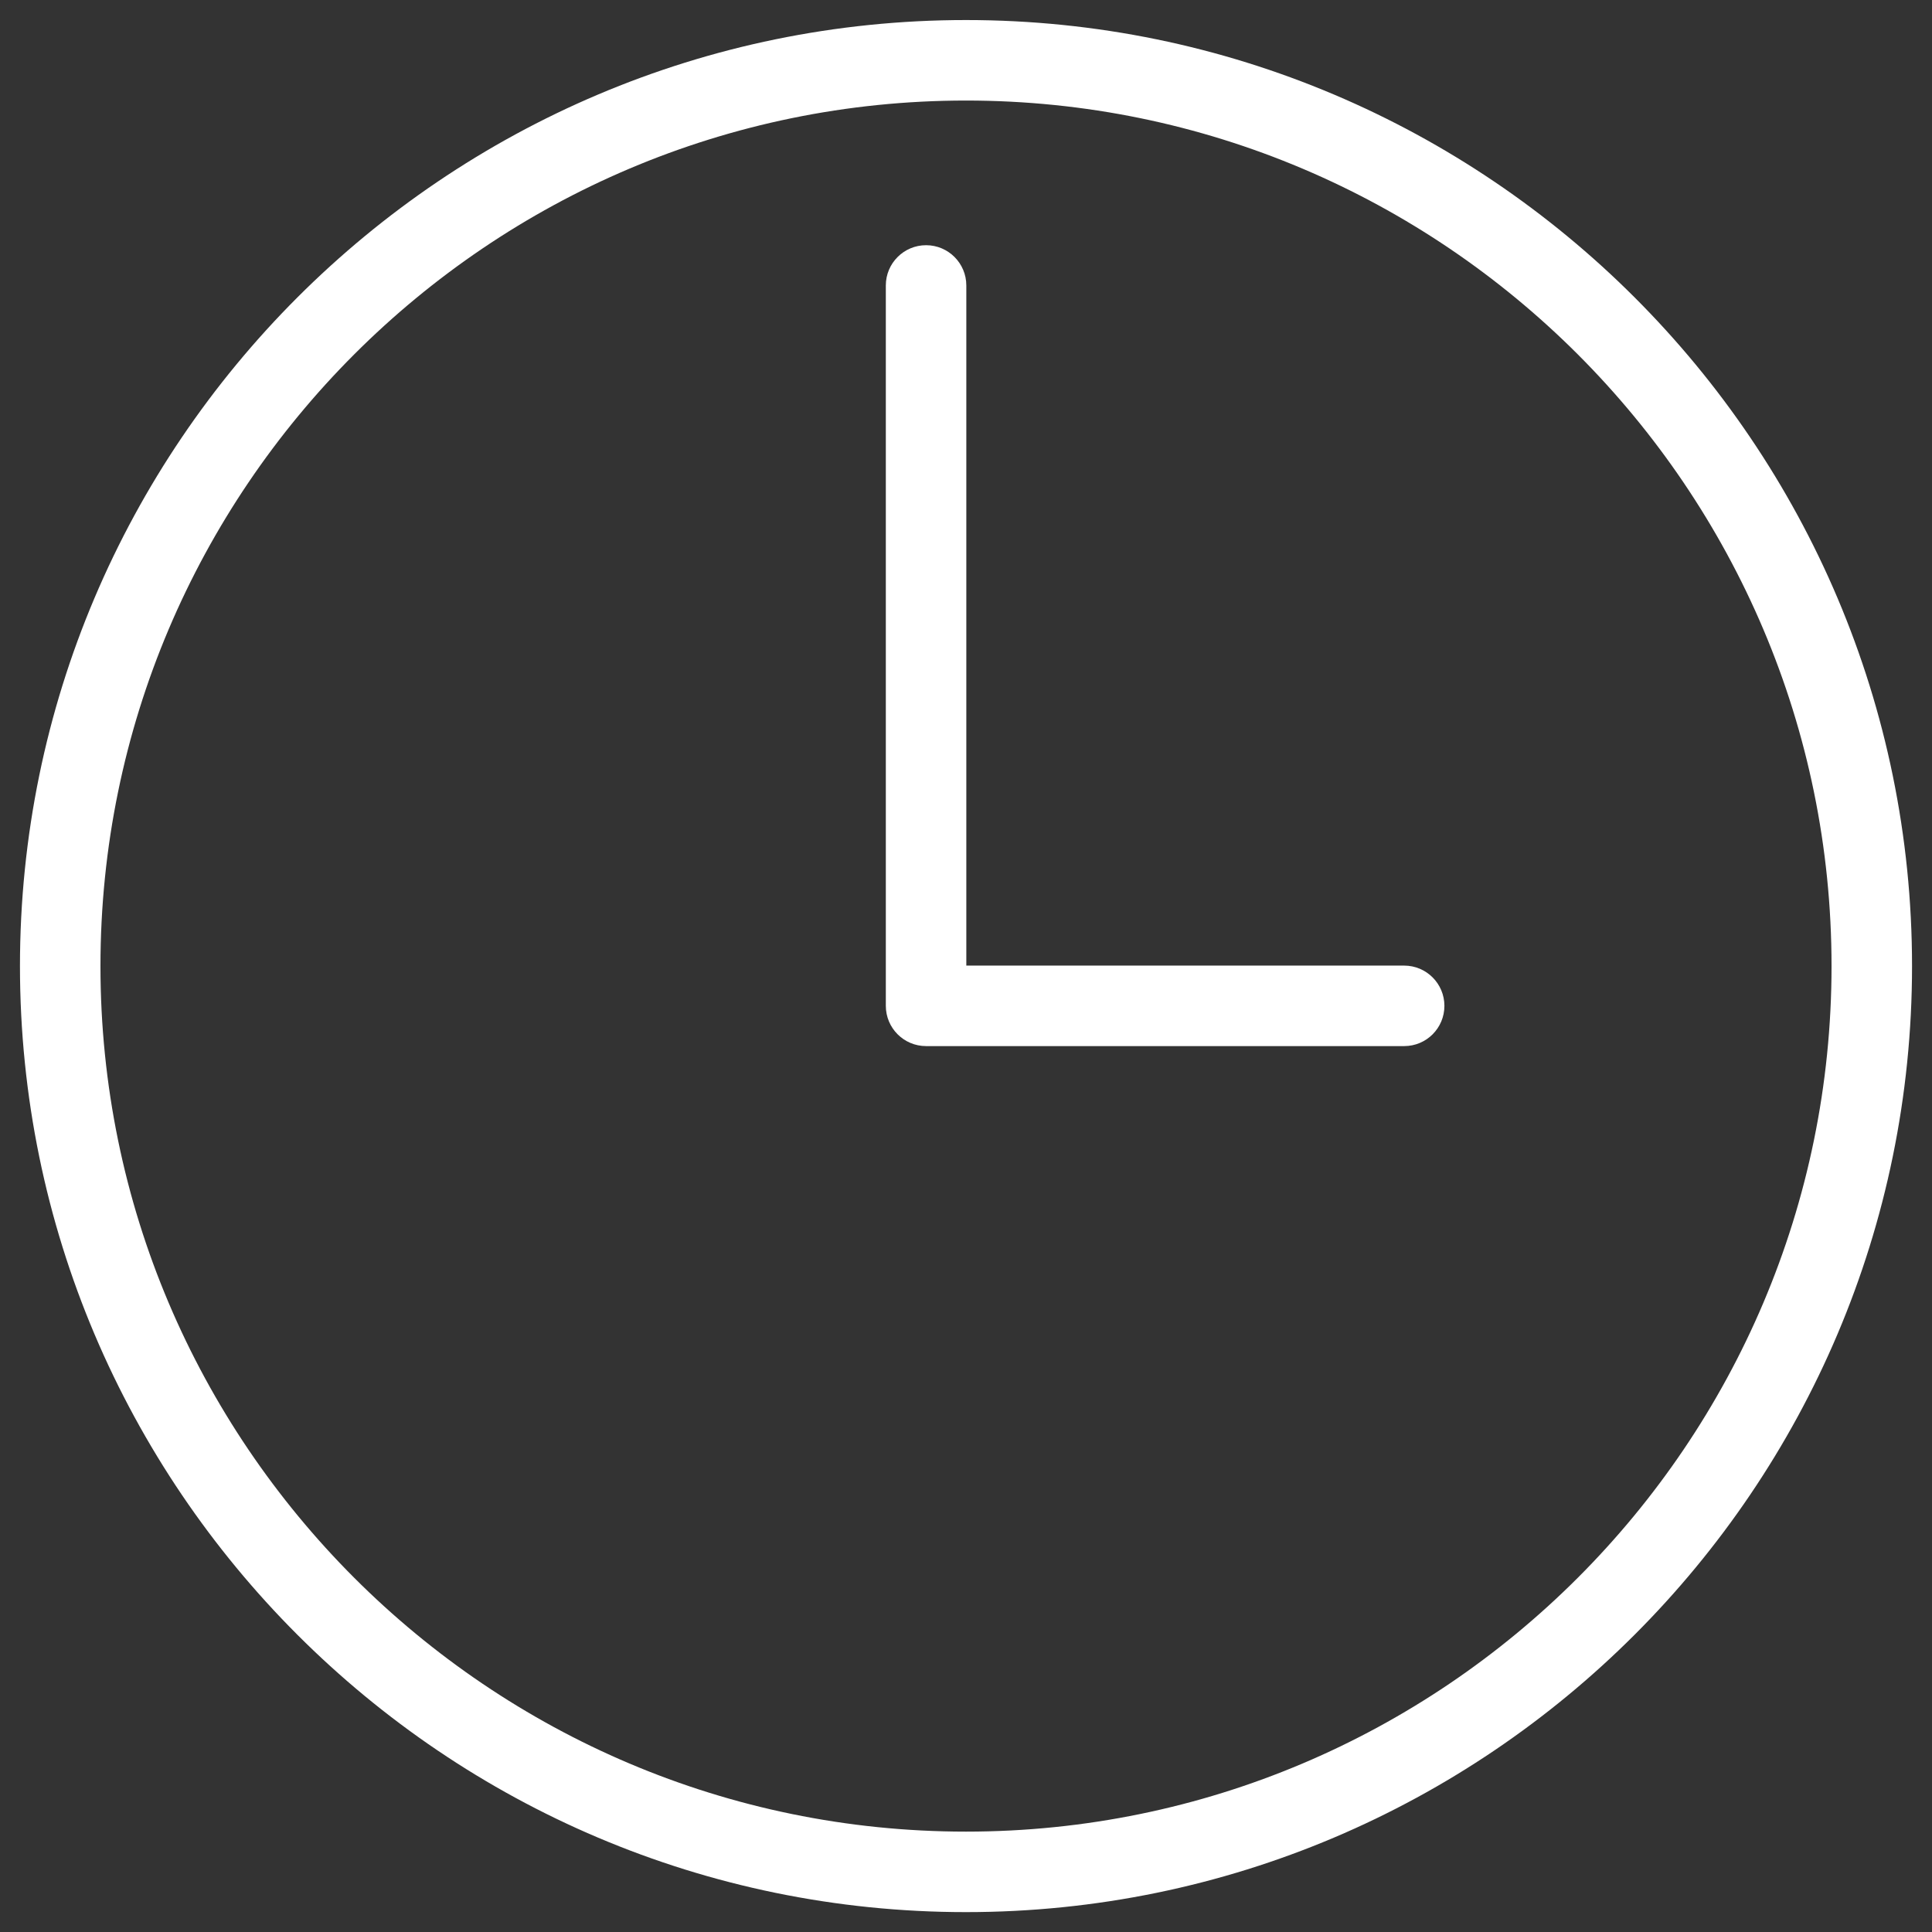 <?xml version="1.0" encoding="utf-8"?>
<!-- Generator: Adobe Illustrator 18.1.0, SVG Export Plug-In . SVG Version: 6.00 Build 0)  -->
<svg version="1.1" id="Layer_1" xmlns="http://www.w3.org/2000/svg" xmlns:xlink="http://www.w3.org/1999/xlink" x="0px" y="0px"
	 width="24px" height="24px" viewBox="0 0 24 24" enable-background="new 0 0 24 24" xml:space="preserve" fill="#ffffff">
<rect x="0" y="0" width="24" height="24" fill="#333333" stroke="none"/>
<g>
	<path d="M17.443,12.995h-5.939c-0.276,0-0.5-0.224-0.5-0.5V3.546c0-0.276,0.224-0.5,0.5-0.5s0.5,0.224,0.5,0.5v8.449
		h5.439c0.276,0,0.5,0.224,0.5,0.5S17.72,12.995,17.443,12.995z"/>
	<path d="M12,23.753c-6.48,0-11.752-5.271-11.752-11.752C0.248,5.521,5.52,0.249,12,0.249c6.481,0,11.752,5.272,11.752,11.752
		C23.752,18.481,18.48,23.753,12,23.753z M12,1.249c-5.929,0-10.752,4.823-10.752,10.752S6.071,22.753,12,22.753
		s10.752-4.823,10.752-10.752S17.929,1.249,12,1.249z"/>
</g>
<rect fill="none" width="24" height="24"/>
</svg>

